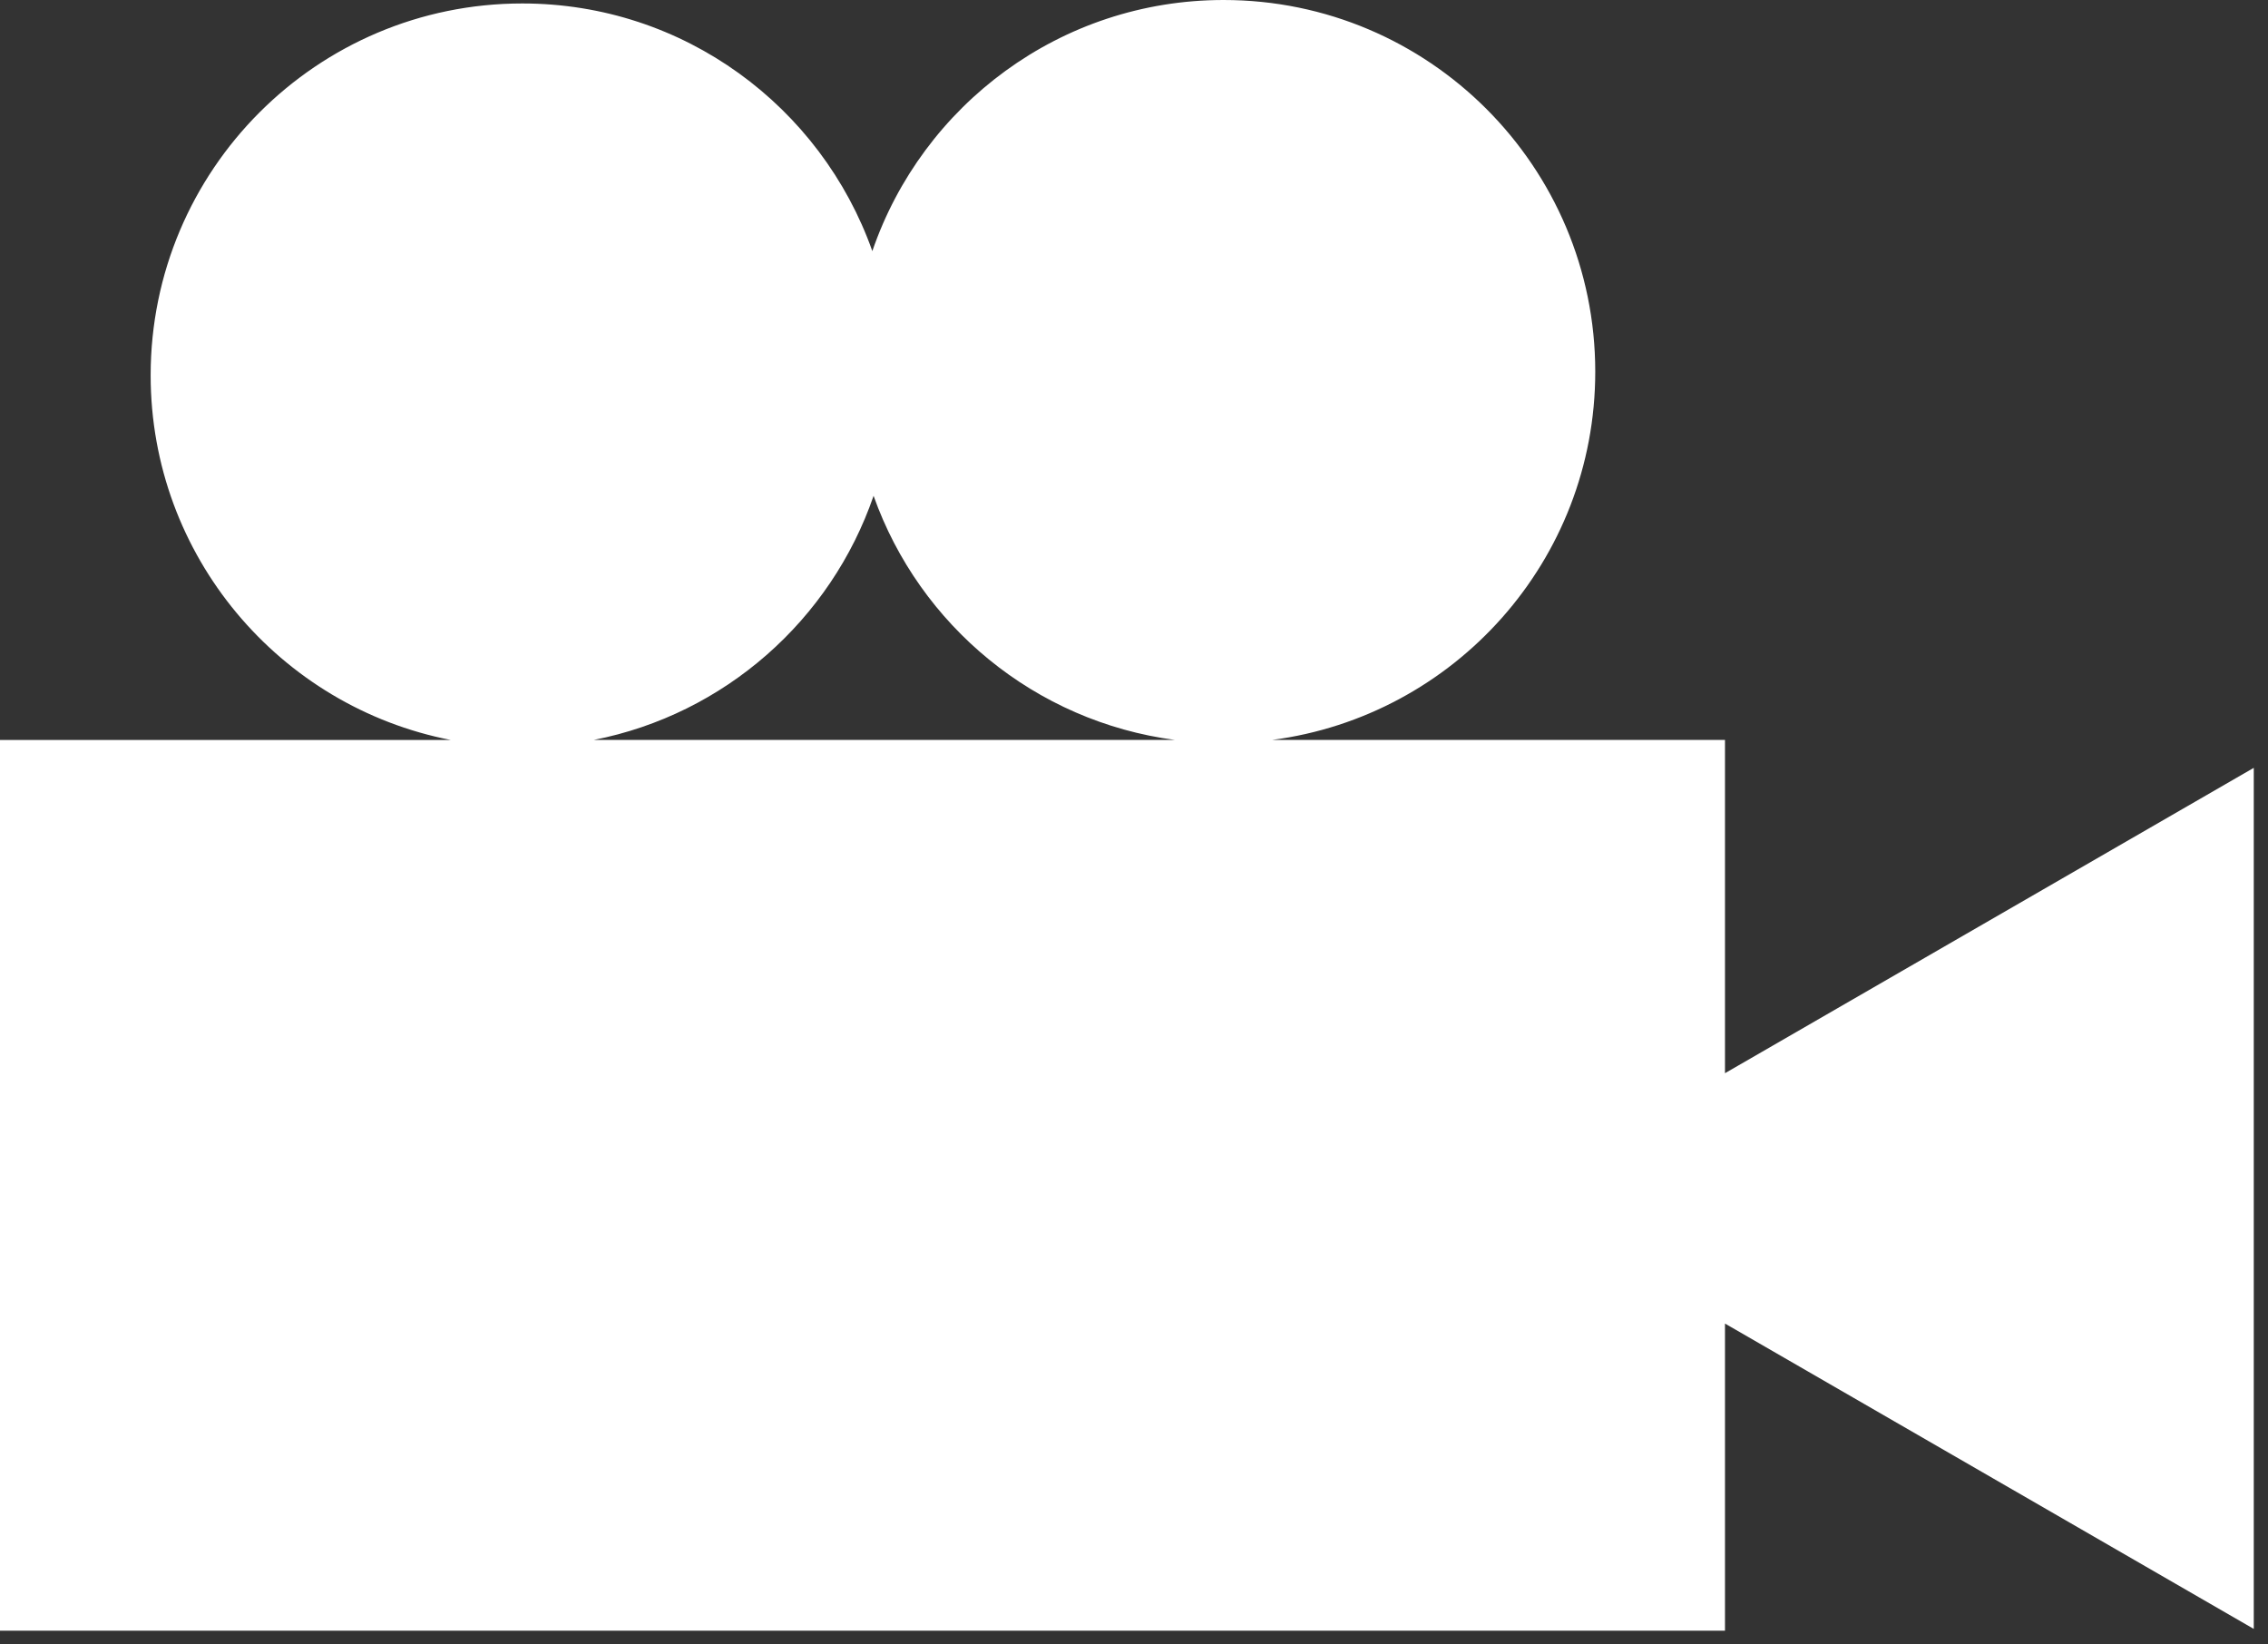 <svg width="40" height="29" xmlns="http://www.w3.org/2000/svg">
 <rect width="100%" height="100%" fill="#333333" stroke="none"/>
 <!-- Created with SVG-edit - http://svg-edit.googlecode.com/ -->
 <g>
  <title>Layer 1</title>
  <path fill="white" d="m39.749,13.541l-9.326,5.385l0,-5.877l-7.989,0c3.217,-0.42 5.701,-3.164 5.701,-6.494c0,-3.619 -2.935,-6.555 -6.555,-6.555c-2.875,0 -5.313,1.854 -6.195,4.428c-0.901,-2.543 -3.321,-4.367 -6.173,-4.367c-3.621,0 -6.555,2.938 -6.555,6.557c0,3.188 2.278,5.846 5.296,6.432l-8.203,0l0,15.707l30.673,0l0,-5.416l9.326,5.385l0,-15.185l0,0l-0,-0zm-24.342,-4.797c0.81,2.283 2.845,3.98 5.317,4.305l-10.254,0c2.312,-0.452 4.185,-2.118 4.937,-4.305z" id="svg_1"/>
 </g>
</svg>